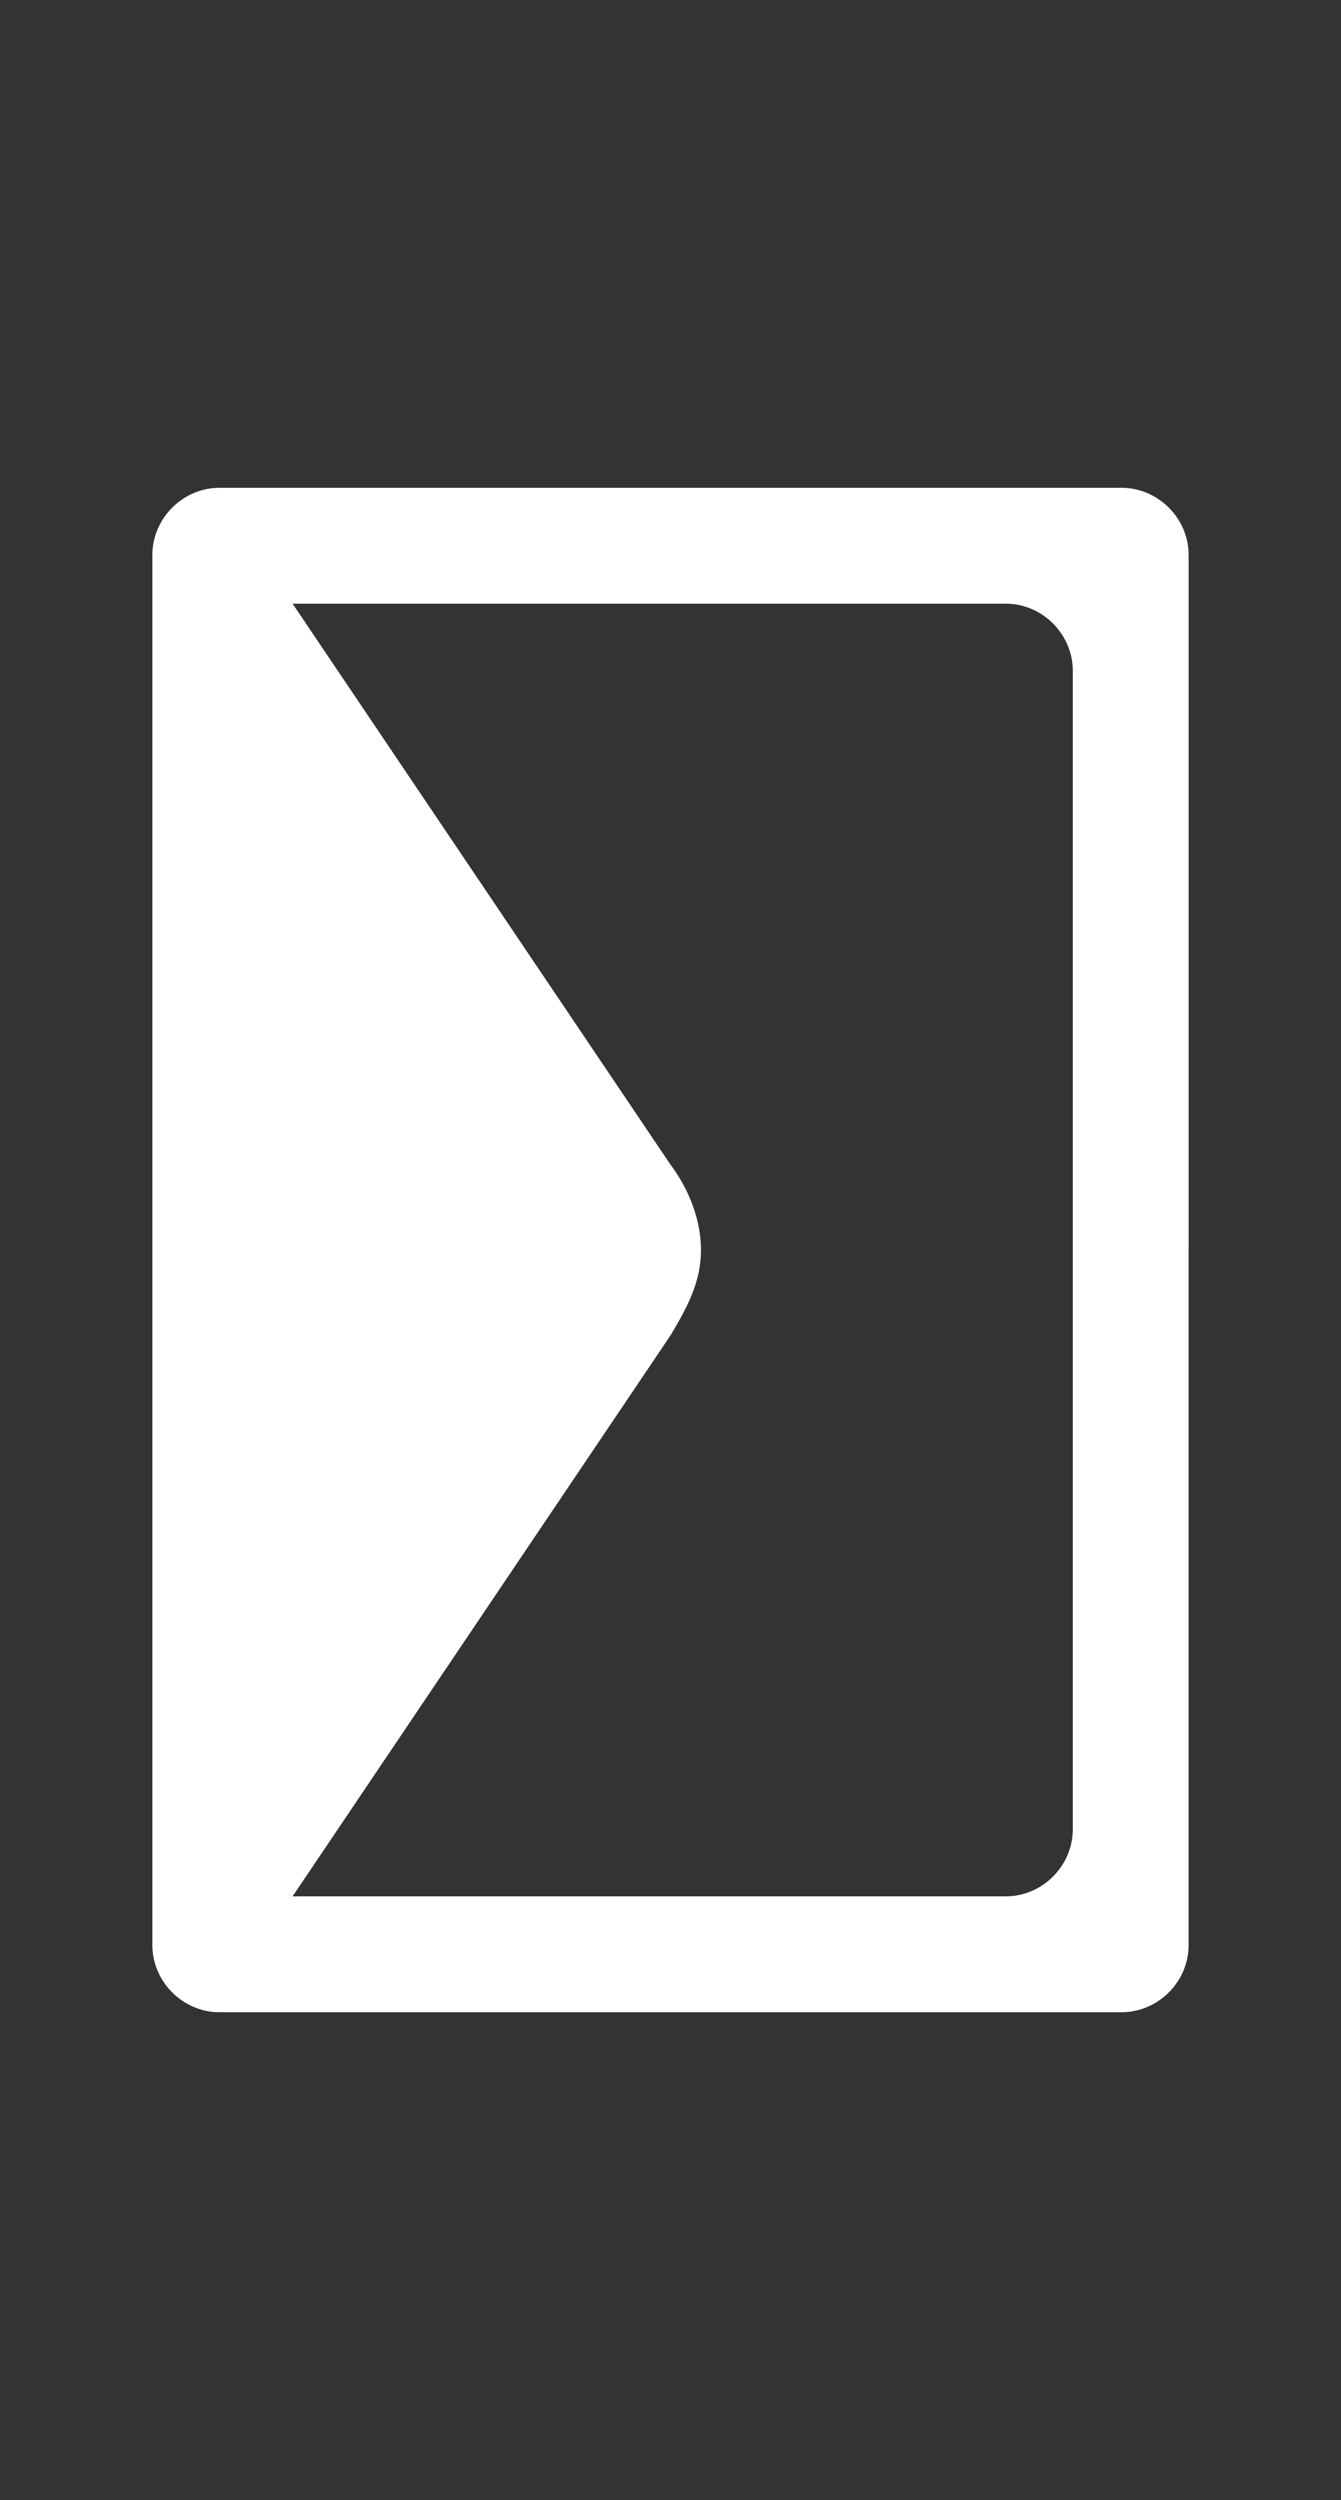 <?xml version="1.0" encoding="utf-8"?>
<!-- Generator: Adobe Illustrator 19.1.0, SVG Export Plug-In . SVG Version: 6.00 Build 0)  -->
<svg version="1.1" xmlns="http://www.w3.org/2000/svg" xmlns:xlink="http://www.w3.org/1999/xlink" x="0px" y="0px"
	 viewBox="0 0 22 41" style="enable-background:new 0 0 22 41;" xml:space="preserve">
<rect x="0" y="0" width="22" height="41" fill="#333333" stroke="none"/>
<style type="text/css">
	.st0{fill:#FFFFFF;}
	.st1{fill:none;}
	.st2{stroke:#FFFFFF;stroke-linecap:round;stroke-miterlimit:10;}
	.st3{fill:#B18939;}
	.st4{fill:none;stroke:#FFFFFF;stroke-width:2;stroke-miterlimit:10;}
	.st5{fill:#FFFFFF;stroke:#FFFFFF;stroke-width:2;stroke-linecap:round;stroke-miterlimit:10;}
	.st6{fill:none;stroke:#FFFFFF;stroke-width:2;stroke-linecap:round;stroke-miterlimit:10;}
	.st7{fill:none;stroke:#FFFFFF;stroke-width:2;stroke-linecap:round;stroke-linejoin:round;}
</style>
<g id="Layer_1">
</g>
<g id="Layer_2">
</g>
<g id="Layer_3">
	<rect x="0" y="0" class="st1" width="22" height="41"/>
	<g>
		<path class="st0" d="M16.5,9.9c0.6,0,1.1,0.5,1.1,1.1v0.2V13v7.5V28v1.8V30c0,0.6-0.5,1.1-1.1,1.1h-0.3h-1.1H4.8l6.2-9.2
			c0.3-0.5,0.5-0.9,0.5-1.4c0-0.5-0.2-1-0.5-1.4L4.8,9.9h10.3h1.1H16.5z M18.4,8H3.6C3,8,2.5,8.5,2.5,9.1v11.4v11.4
			C2.5,32.5,3,33,3.6,33h14.8c0.6,0,1.1-0.5,1.1-1.1V20.5V9.1C19.5,8.5,19,8,18.4,8"/>
	</g>
</g>
</svg>
